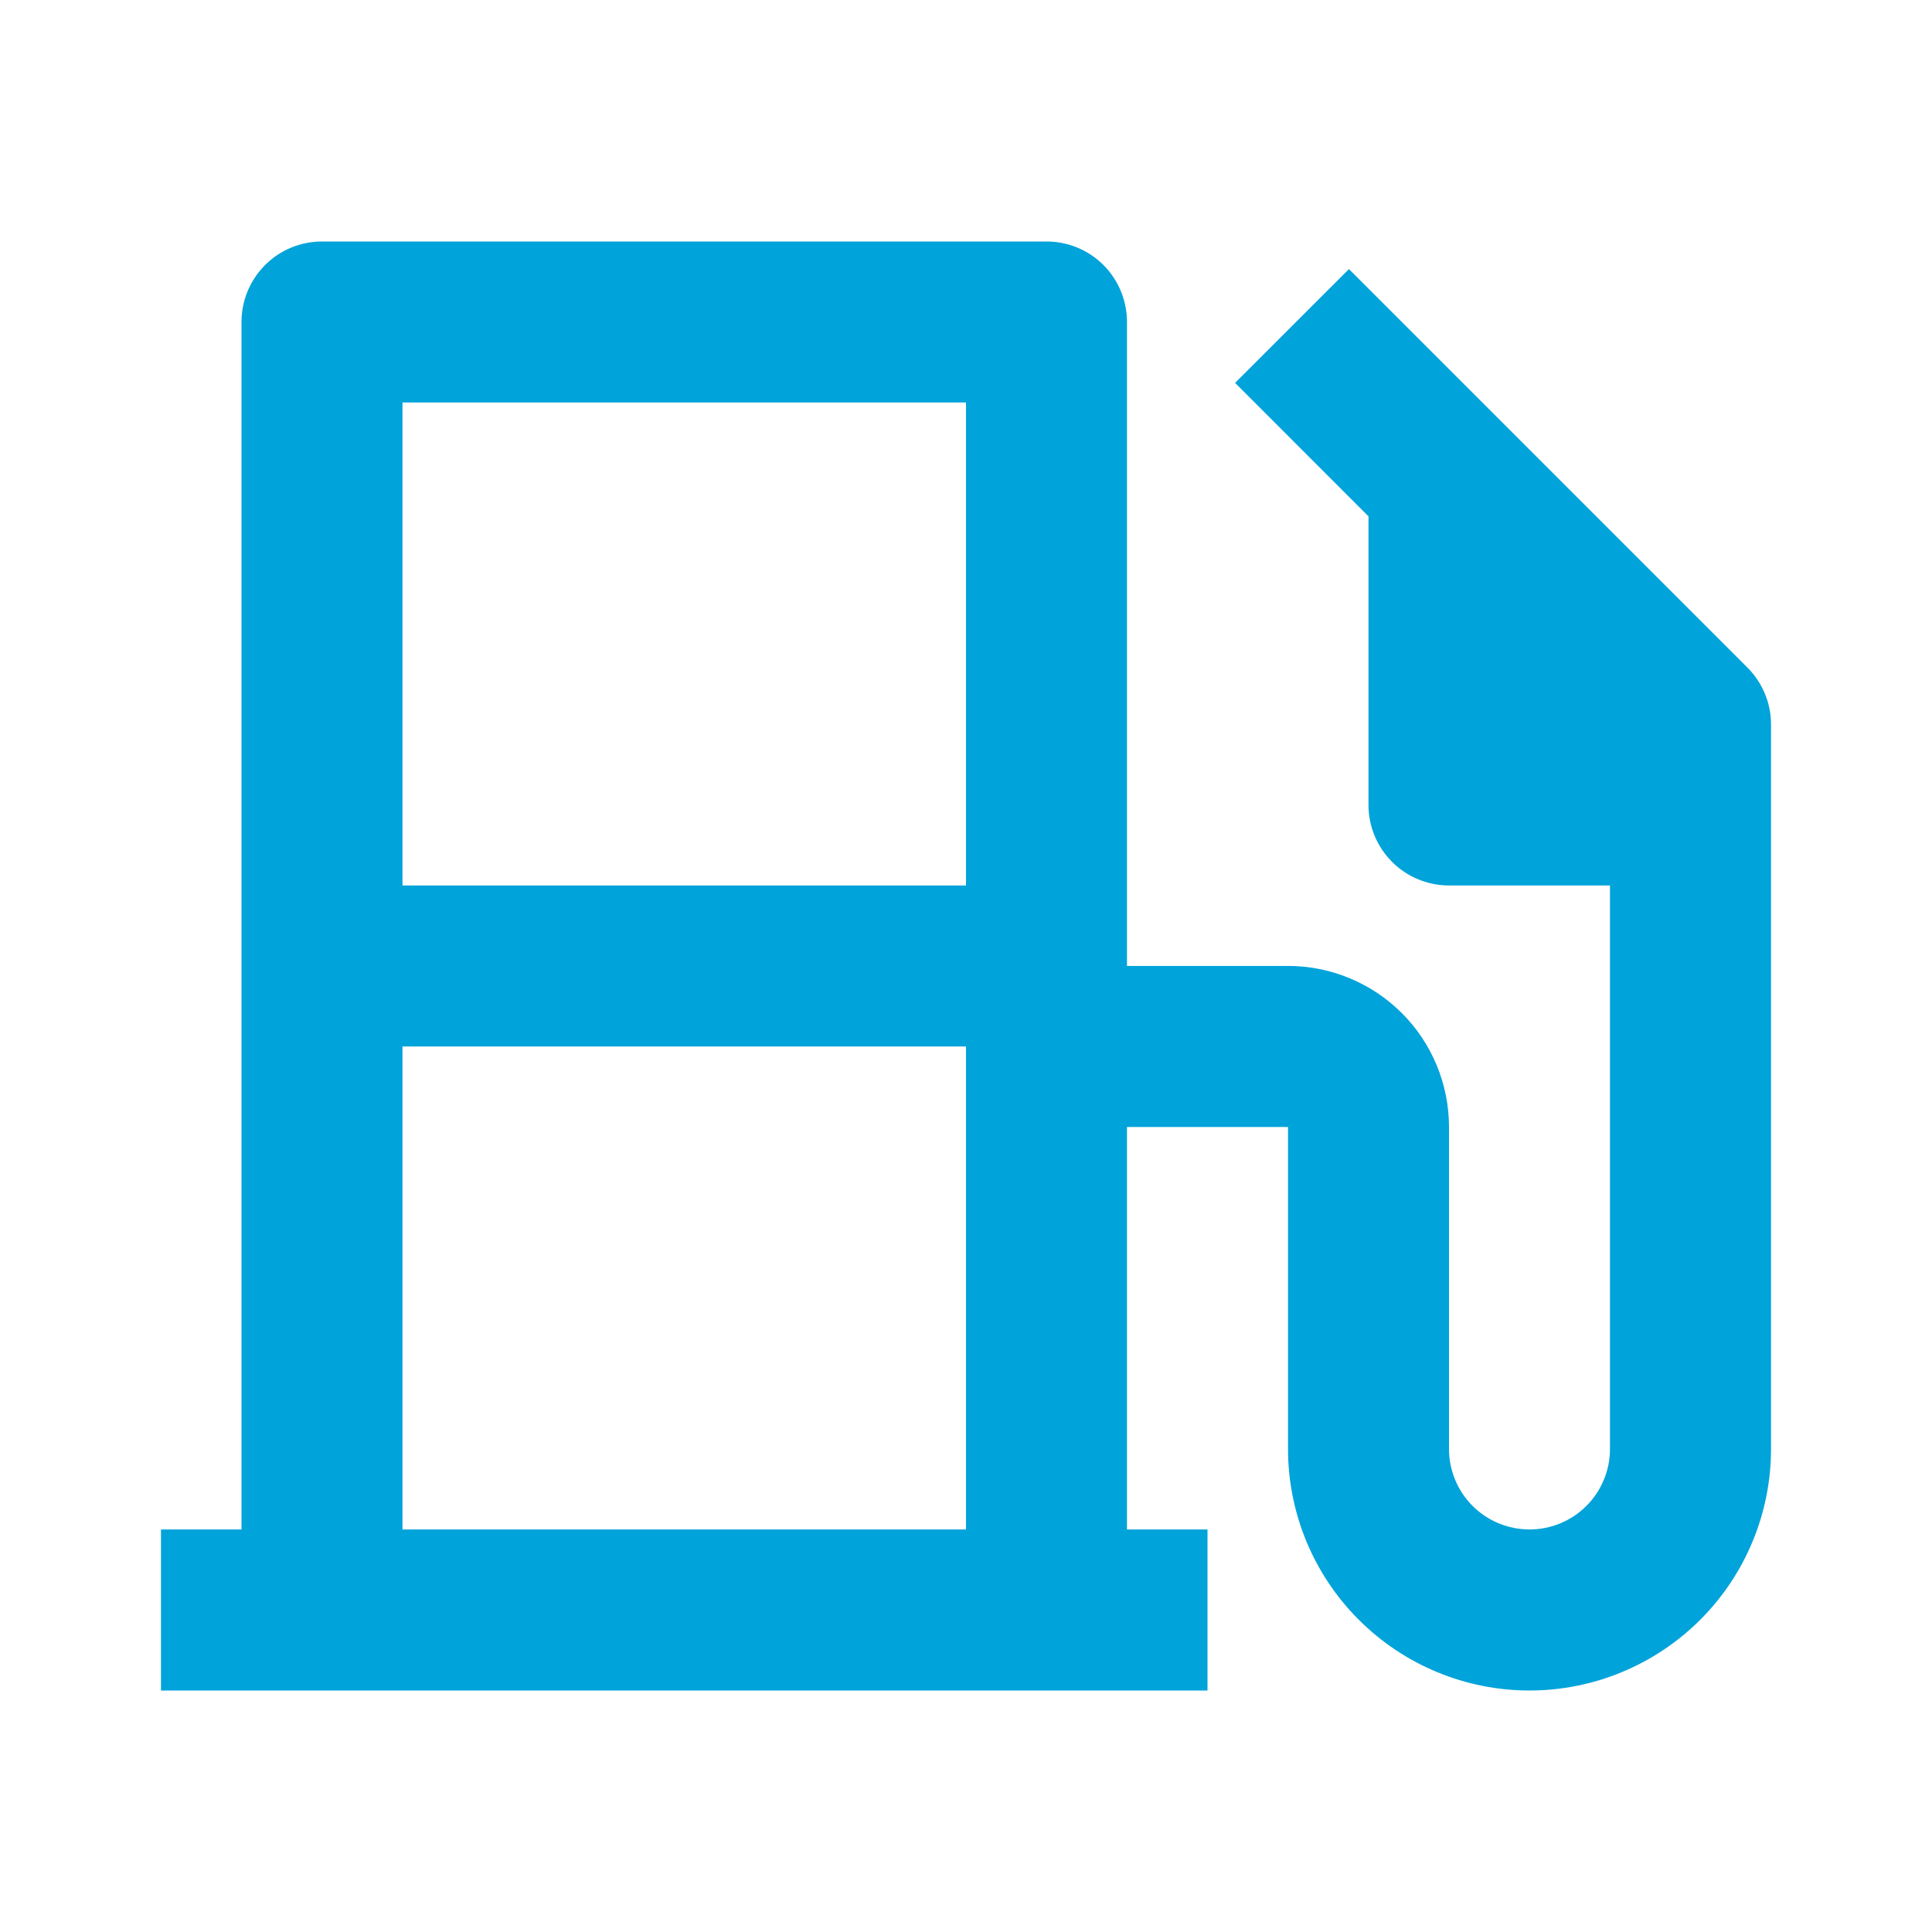 <svg width="28" height="28" viewBox="0 0 28 28" fill="none" xmlns="http://www.w3.org/2000/svg">
<path d="M16.333 22.166H17.5V24.5H2.333V22.166H3.5V4.666C3.5 4.357 3.623 4.06 3.842 3.841C4.06 3.622 4.357 3.5 4.667 3.5H15.167C15.476 3.5 15.773 3.622 15.992 3.841C16.21 4.06 16.333 4.357 16.333 4.666V13.999H18.667C19.285 13.999 19.879 14.245 20.317 14.683C20.754 15.12 21 15.714 21 16.333V21C21 21.309 21.123 21.606 21.342 21.825C21.56 22.043 21.857 22.166 22.167 22.166C22.476 22.166 22.773 22.043 22.991 21.825C23.21 21.606 23.333 21.309 23.333 21V12.833H21C20.691 12.833 20.394 12.71 20.175 12.491C19.956 12.272 19.833 11.976 19.833 11.666V7.483L17.9 5.549L19.55 3.9L25.325 9.675C25.433 9.783 25.519 9.911 25.578 10.053C25.637 10.194 25.667 10.346 25.667 10.499V21C25.667 21.928 25.298 22.818 24.642 23.474C23.985 24.131 23.095 24.5 22.167 24.5C21.238 24.5 20.348 24.131 19.692 23.474C19.035 22.818 18.667 21.928 18.667 21V16.333H16.333V22.166ZM5.833 22.166H14V15.166H5.833V22.166ZM5.833 5.833V12.833H14V5.833H5.833Z" fill="#00A3DA"/>
</svg>
